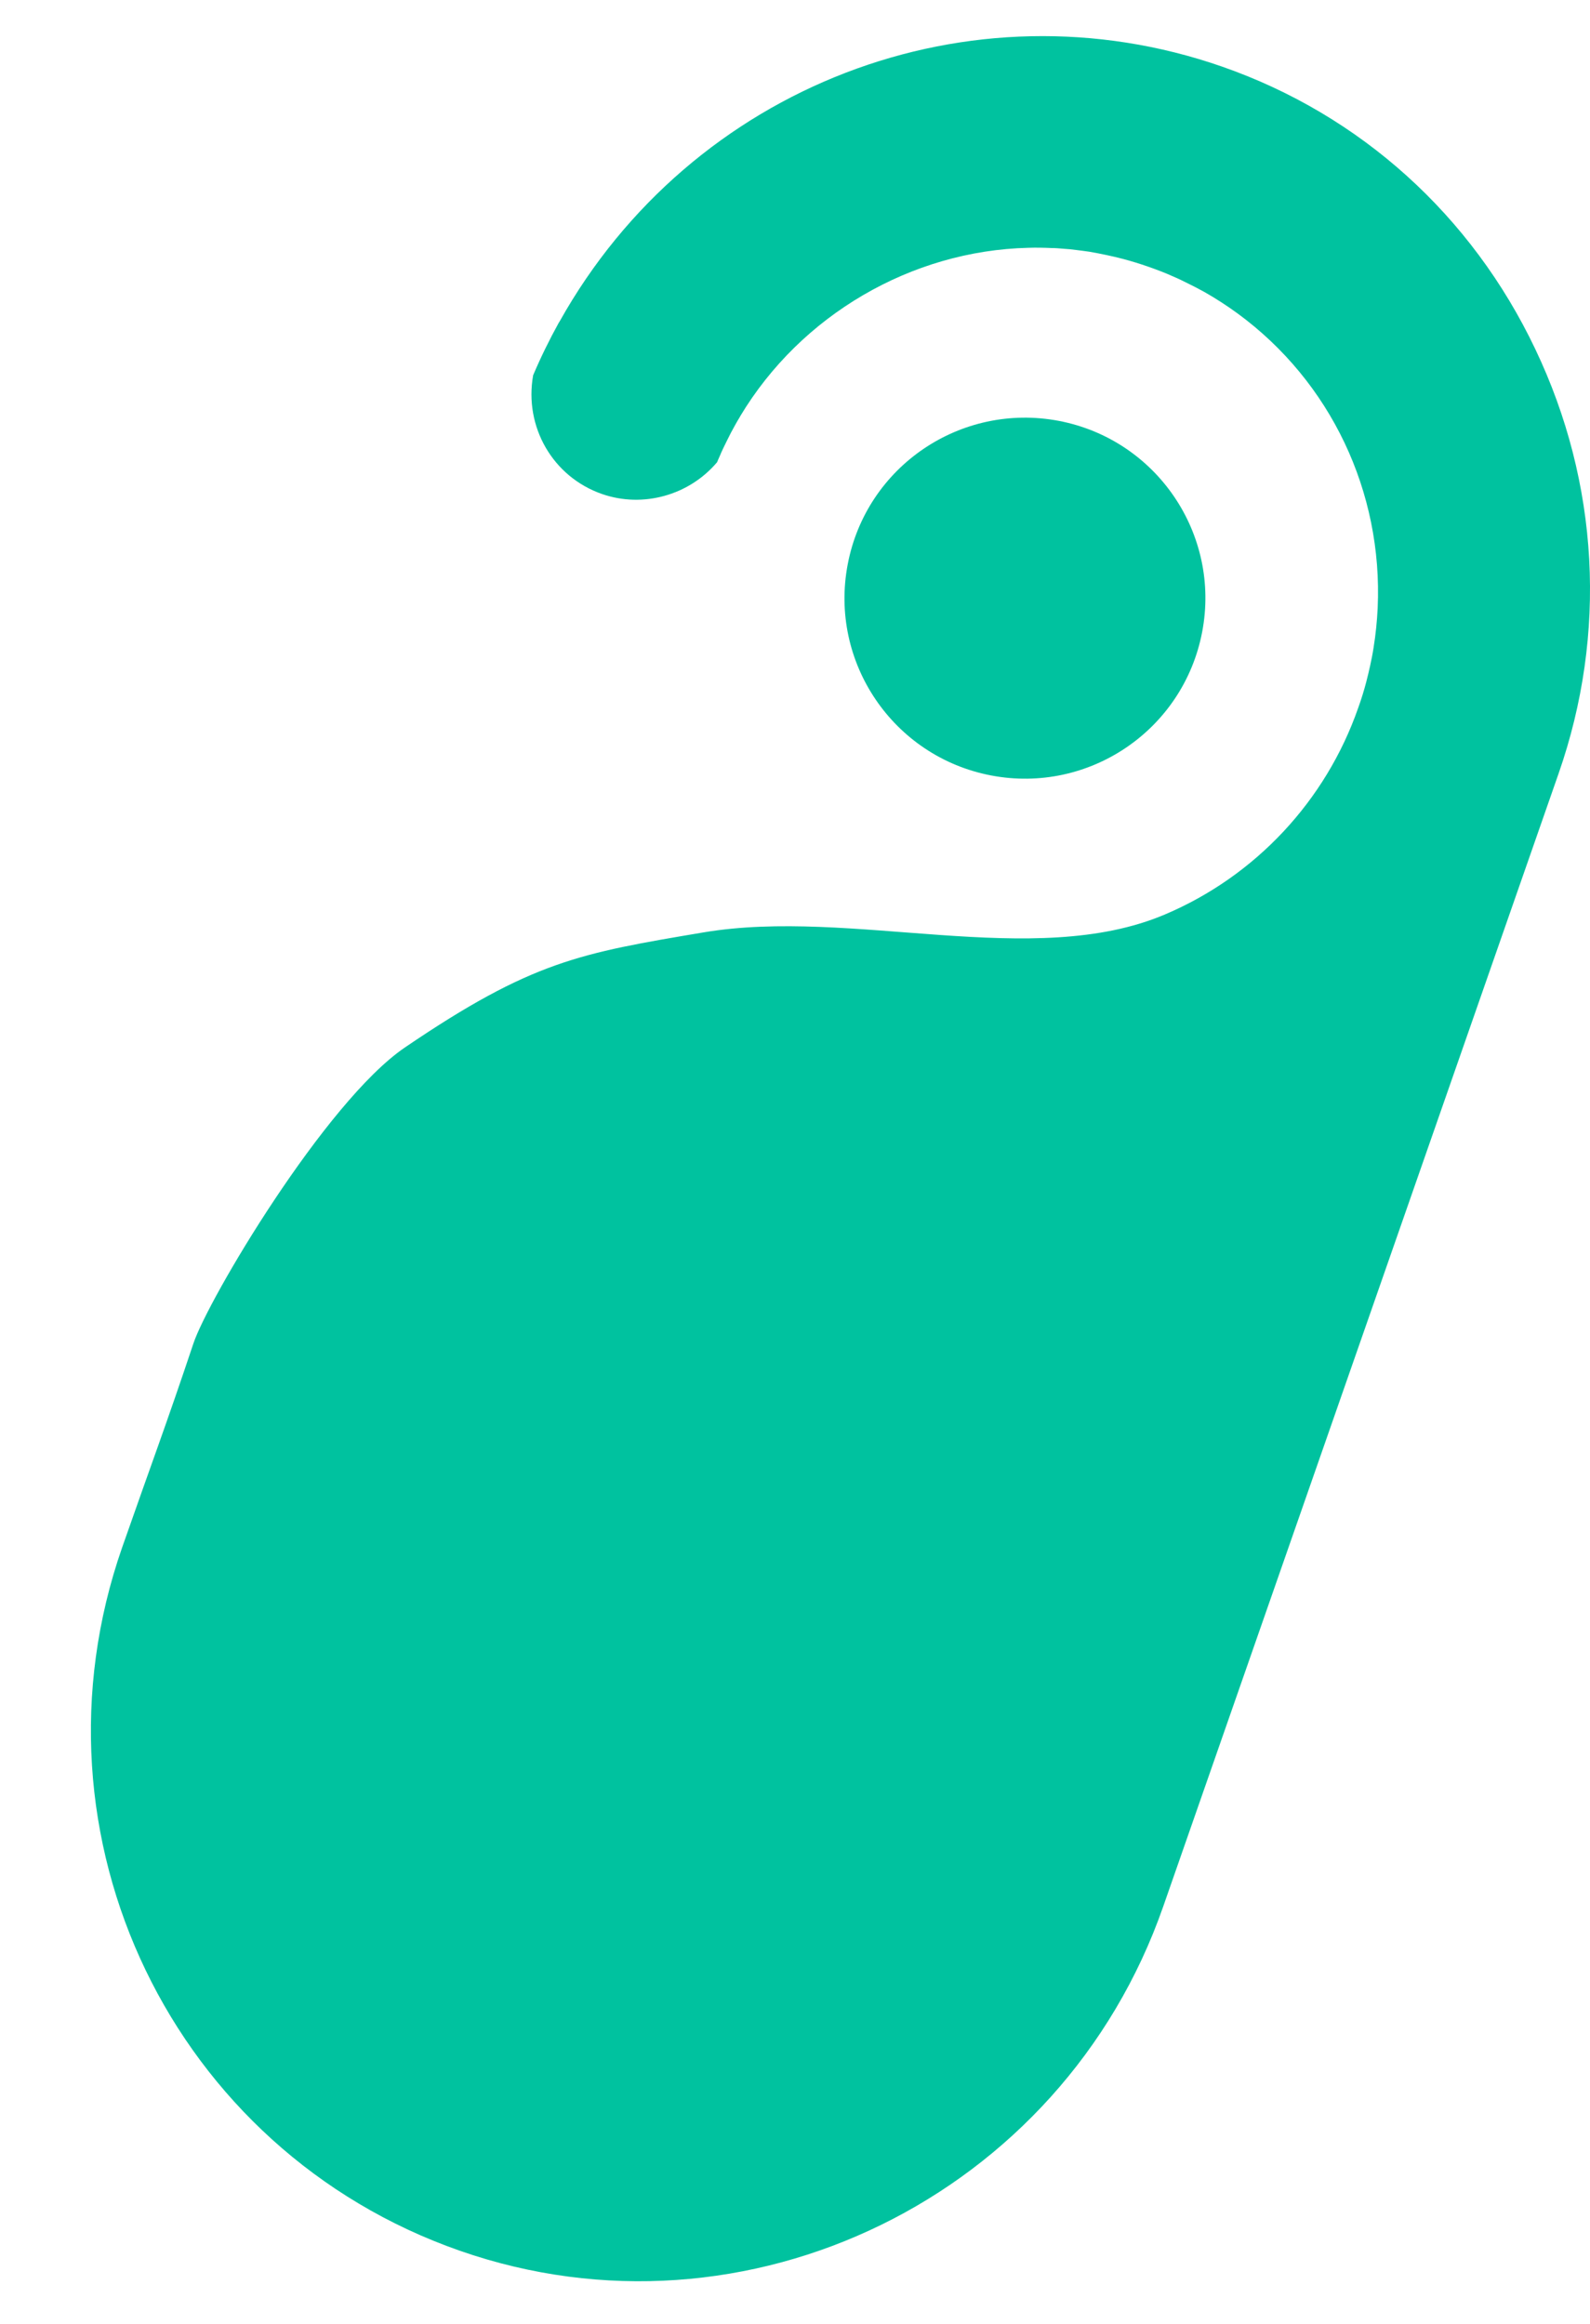 <svg width="13" height="19" viewBox="0 0 13 19" fill="none" xmlns="http://www.w3.org/2000/svg">
<path d="M9.829 5.167C9.676 5.968 8.904 6.493 8.103 6.34C7.303 6.187 6.778 5.414 6.931 4.614C7.083 3.813 7.856 3.289 8.657 3.441C9.457 3.594 9.982 4.367 9.829 5.167Z" fill="#00C29F"/>
<path d="M3.76 18.402C1.417 17.584 0.172 15.02 0.999 12.651C1.224 12.007 1.364 11.635 1.58 10.988C1.698 10.627 2.66 9.008 3.309 8.565C4.352 7.856 4.744 7.793 5.753 7.623C6.967 7.419 8.45 7.934 9.526 7.476C10.264 7.163 10.84 6.548 11.105 5.787C11.131 5.715 11.152 5.646 11.17 5.578C11.182 5.532 11.193 5.486 11.203 5.44C11.213 5.393 11.223 5.345 11.23 5.298C11.248 5.187 11.259 5.077 11.264 4.97C11.307 4.021 10.879 3.12 10.119 2.563C10.034 2.501 9.942 2.441 9.845 2.386C9.803 2.363 9.761 2.341 9.718 2.32C9.676 2.299 9.634 2.278 9.591 2.26C9.527 2.231 9.461 2.206 9.39 2.181C9.318 2.156 9.25 2.135 9.182 2.117C9.137 2.105 9.092 2.095 9.046 2.085C8.999 2.075 8.952 2.066 8.906 2.058C8.87 2.053 8.835 2.048 8.8 2.044C8.766 2.039 8.731 2.036 8.698 2.034C8.664 2.031 8.631 2.028 8.598 2.028C8.531 2.025 8.468 2.024 8.407 2.026C7.45 2.049 6.547 2.577 6.052 3.403L6.051 3.406L6.049 3.409C6.037 3.428 6.024 3.451 6.01 3.476C5.986 3.518 5.964 3.561 5.943 3.604C5.922 3.646 5.901 3.689 5.883 3.733C5.876 3.749 5.869 3.763 5.863 3.779C5.633 4.051 5.255 4.155 4.922 4.039C4.52 3.899 4.284 3.49 4.359 3.068C4.421 2.922 4.492 2.777 4.569 2.638L4.575 2.629C5.652 0.702 7.931 -0.174 9.993 0.545C11.124 0.94 12.033 1.761 12.553 2.855C13.075 3.95 13.142 5.182 12.743 6.325L9.51 15.589C8.683 17.958 6.103 19.22 3.76 18.402Z" fill="#00C29F"/>
</svg>
